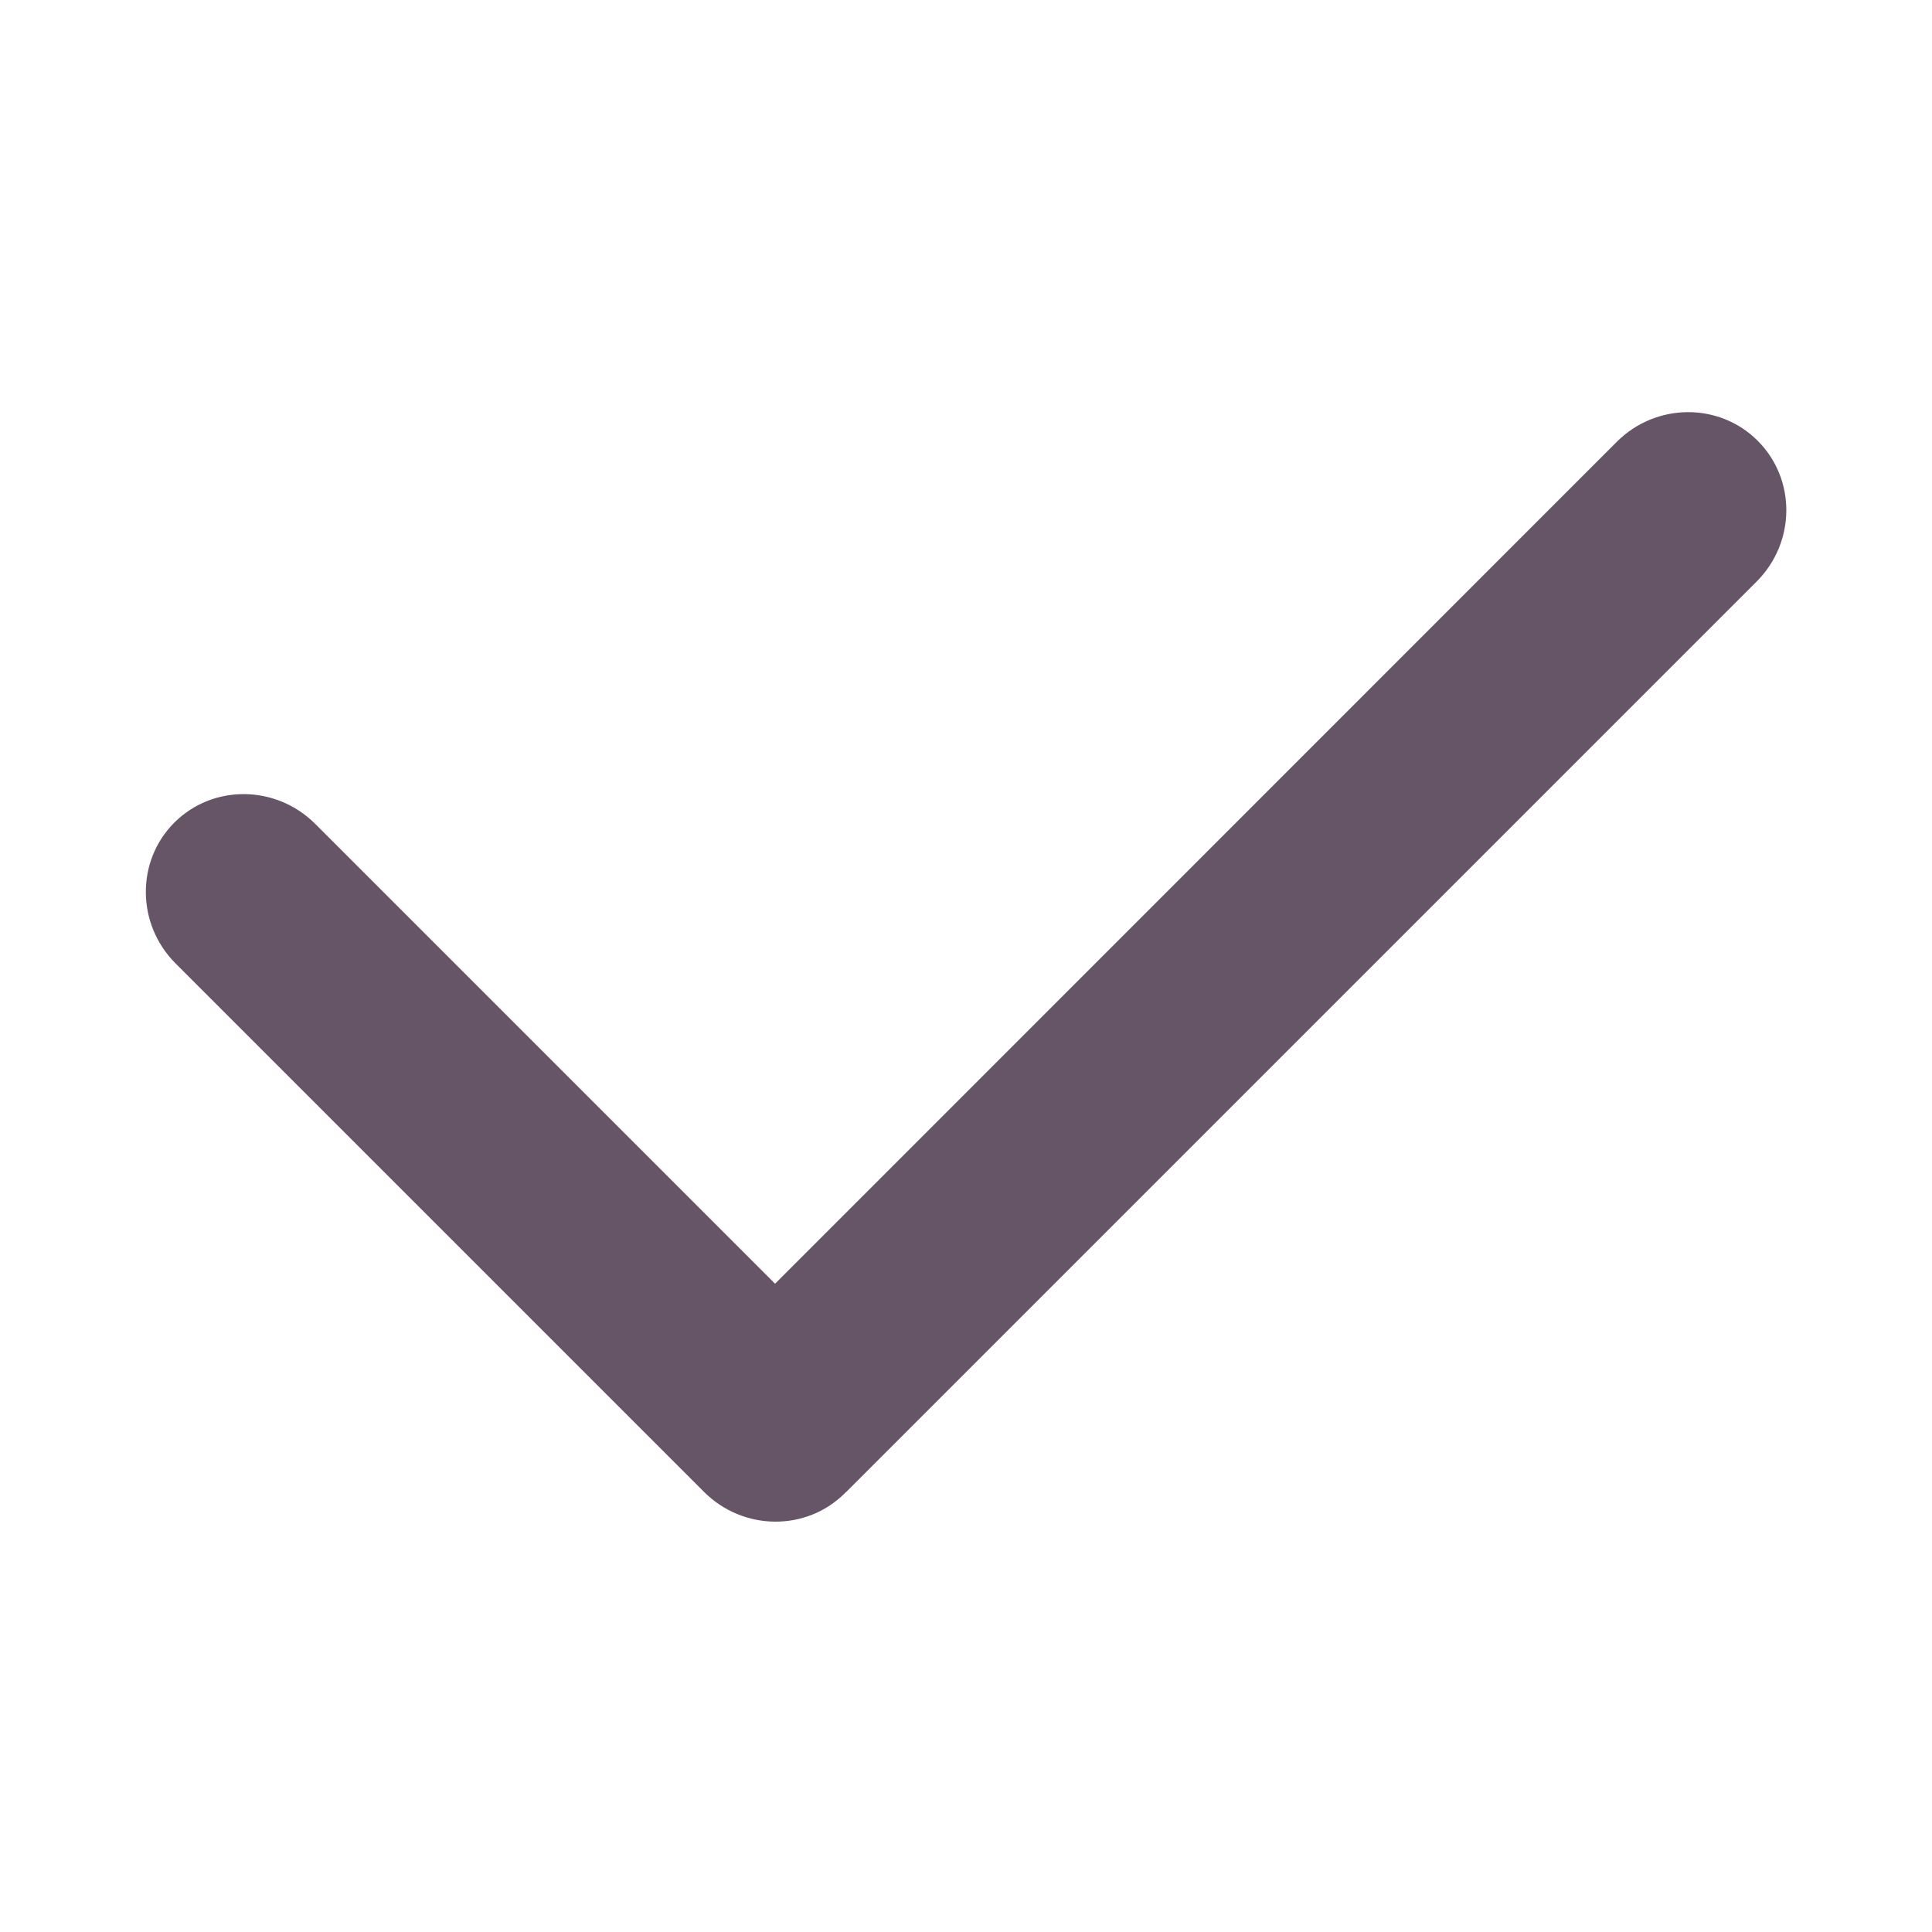 <svg xmlns="http://www.w3.org/2000/svg" viewBox="0 0 1024 1024" version="1.1"><path d="M931 308.3c20.8-20.8 21.1-54.2 0.6-74.7-20.4-20.4-53.9-20.2-74.7 0.6L410.8 680.4 167.1 436.7c-20.8-20.8-54.3-21.1-74.7-0.7-20.4 20.4-20.1 53.9 0.7 74.7l280 280c20.8 20.8 54.3 21.1 74.7 0.7 0.1-0.1 0.3-0.3 0.4-0.4 0.1-0.1 0.3-0.3 0.5-0.4l482.3-482.3z" fill="#6569" p-id="772"></path></svg>